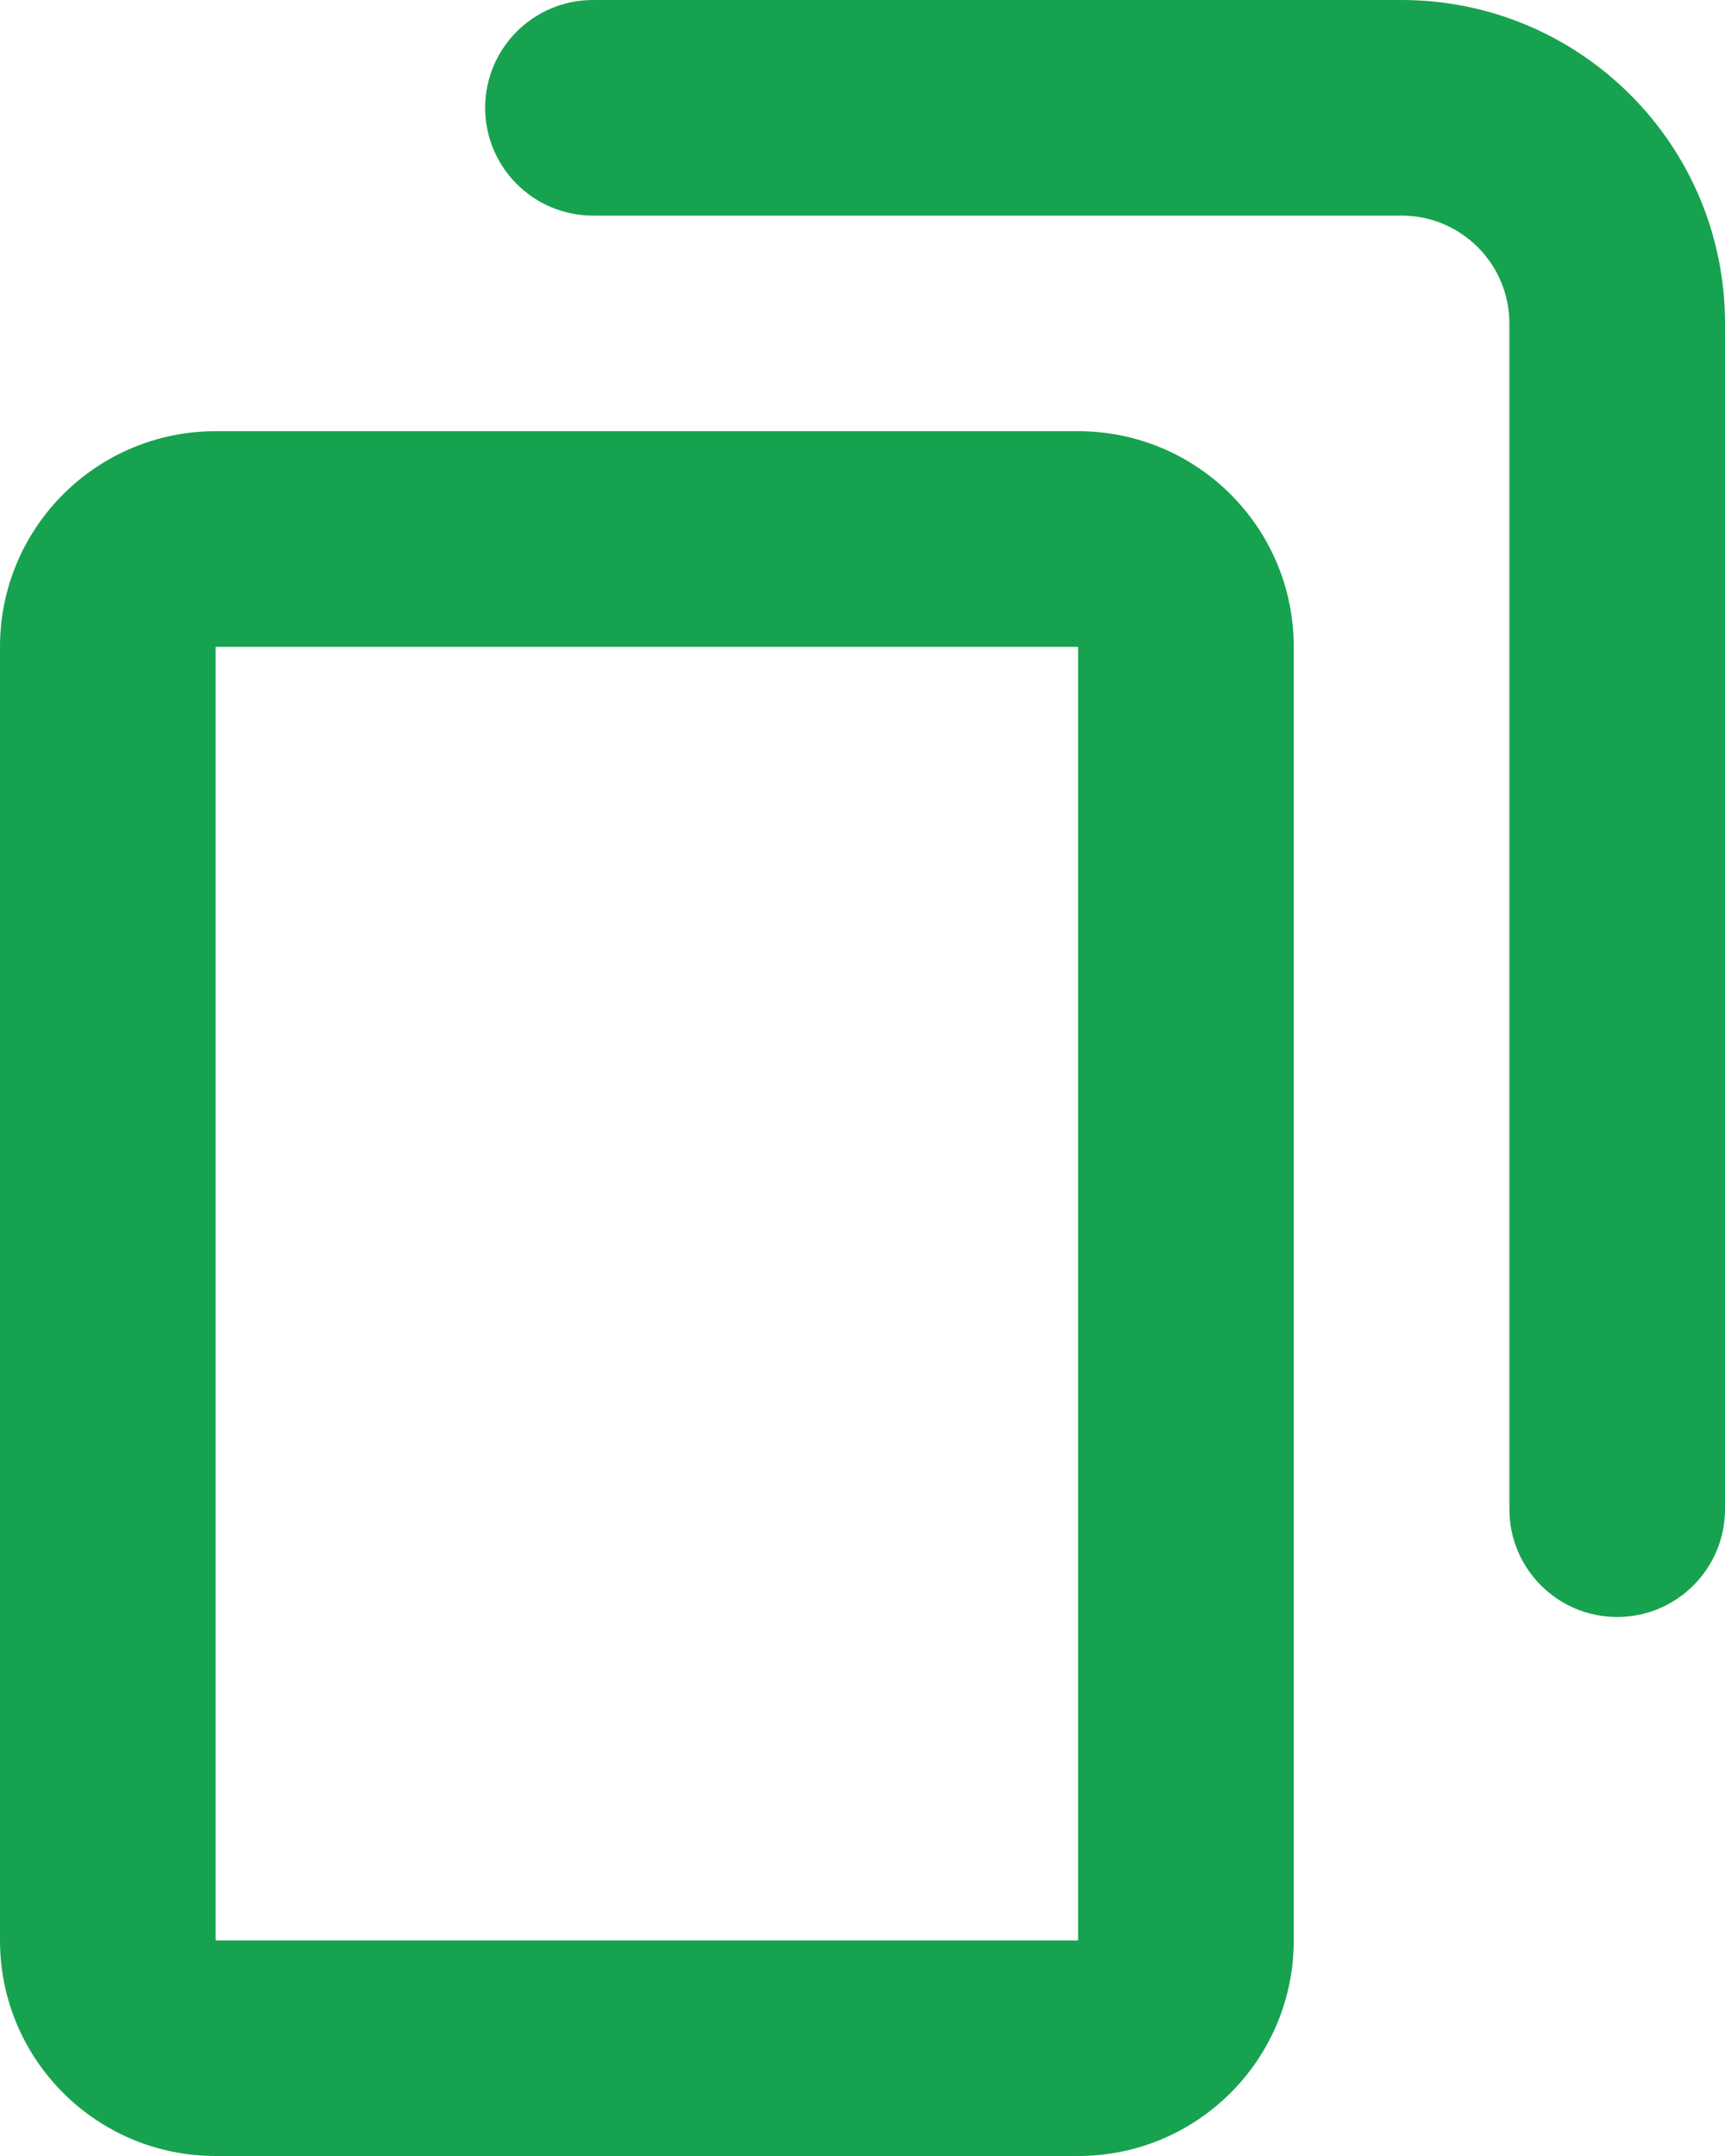 <svg width="16" height="20" viewBox="0 0 16 20" fill="none" xmlns="http://www.w3.org/2000/svg">
<path fill-rule="evenodd" clip-rule="evenodd" d="M5.5 0C4.948 0 4.5 0.448 4.5 1C4.5 1.552 4.948 2 5.5 2H13C13.552 2 14 2.448 14 3V14C14 14.552 14.448 15 15 15C15.552 15 16 14.552 16 14V3C16 1.343 14.657 0 13 0H5.5ZM2 6H10V18H2L2 6ZM0 6C0 4.895 0.895 4 2 4H10C11.105 4 12 4.895 12 6V18C12 19.105 11.105 20 10 20H2C0.895 20 0 19.105 0 18V6Z" fill="#17A24F"/>
</svg>
